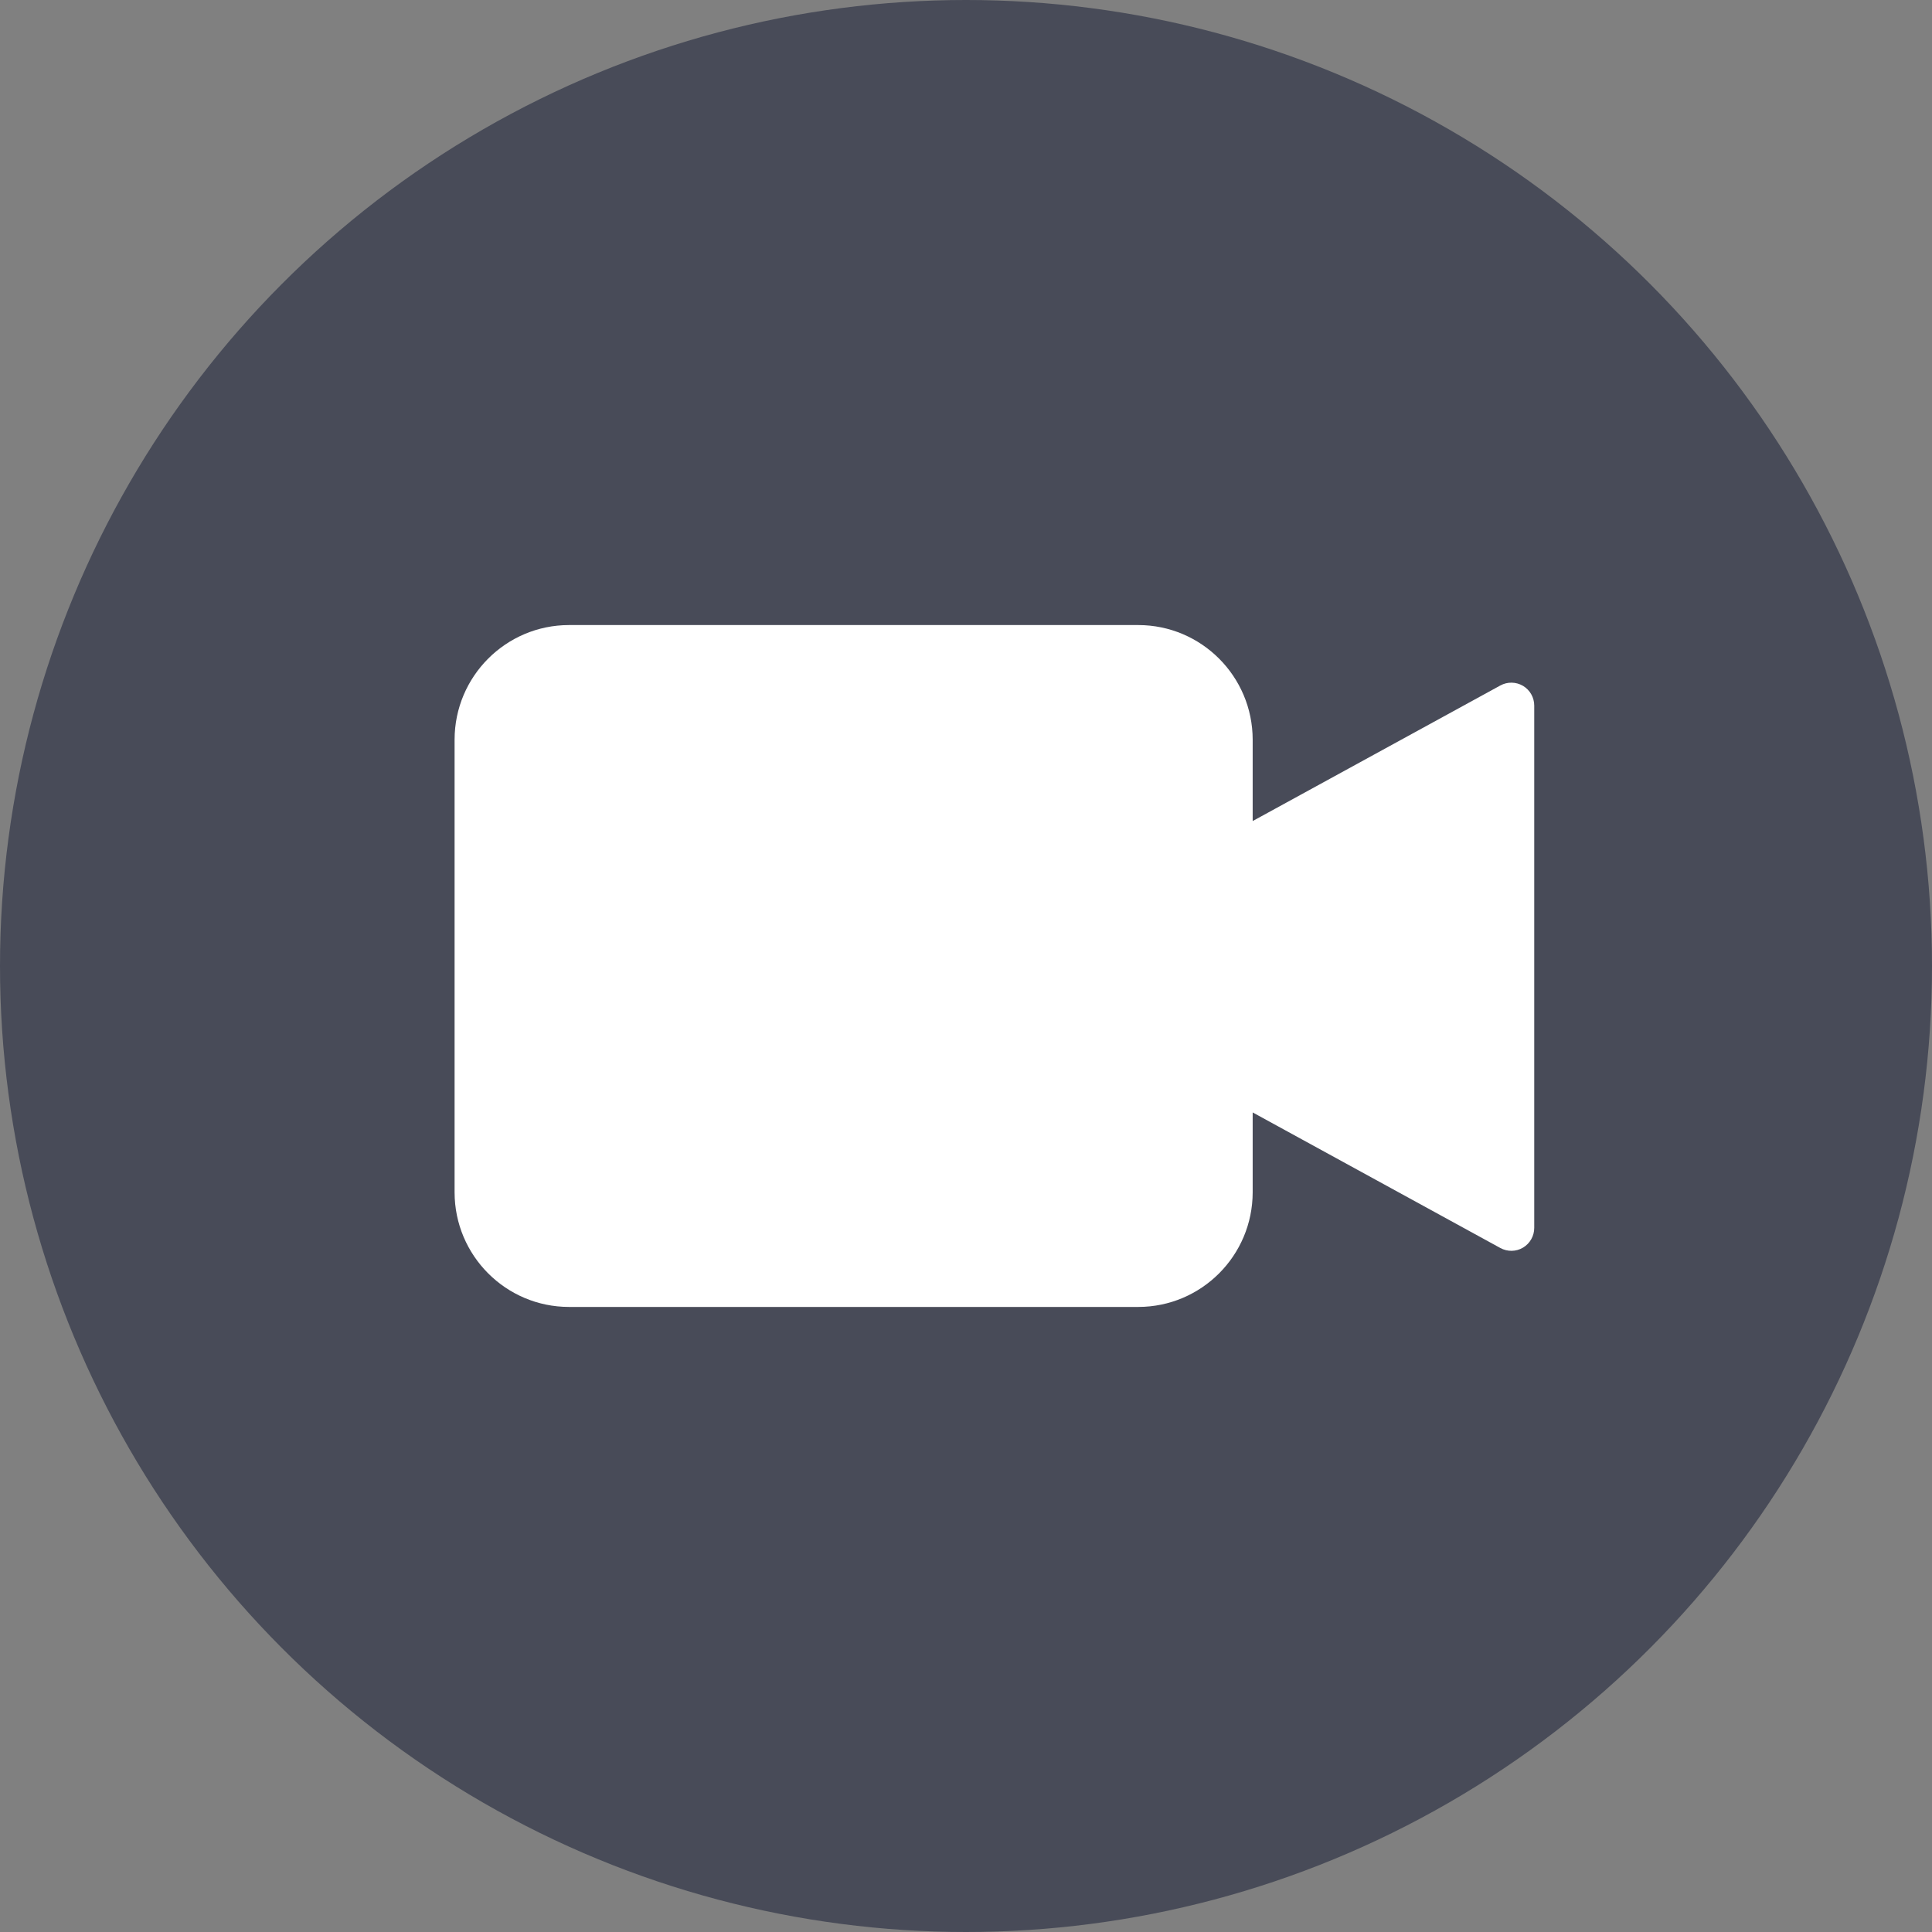 <svg width="34" height="34" viewBox="0 0 34 34" fill="none" xmlns="http://www.w3.org/2000/svg">
<rect x="0" y="0" width="34" height="34" fill="#808080" stroke="none"/>
<circle cx="17" cy="17" r="17" fill="#484B58"/>
<path d="M26.803 12.07C26.68 11.998 26.529 11.995 26.404 12.063L22.045 14.449V13.017C22.044 11.904 21.143 11.001 20.032 11H10.013C8.902 11.001 8.001 11.904 8 13.017V20.983C8.001 22.096 8.902 22.999 10.013 23H20.032C21.143 22.999 22.044 22.096 22.045 20.983V19.577L26.404 21.963C26.529 22.031 26.681 22.029 26.803 21.956C26.925 21.883 27 21.751 27 21.609V12.417C27 12.275 26.925 12.143 26.803 12.07Z" fill="white"/>
</svg>
